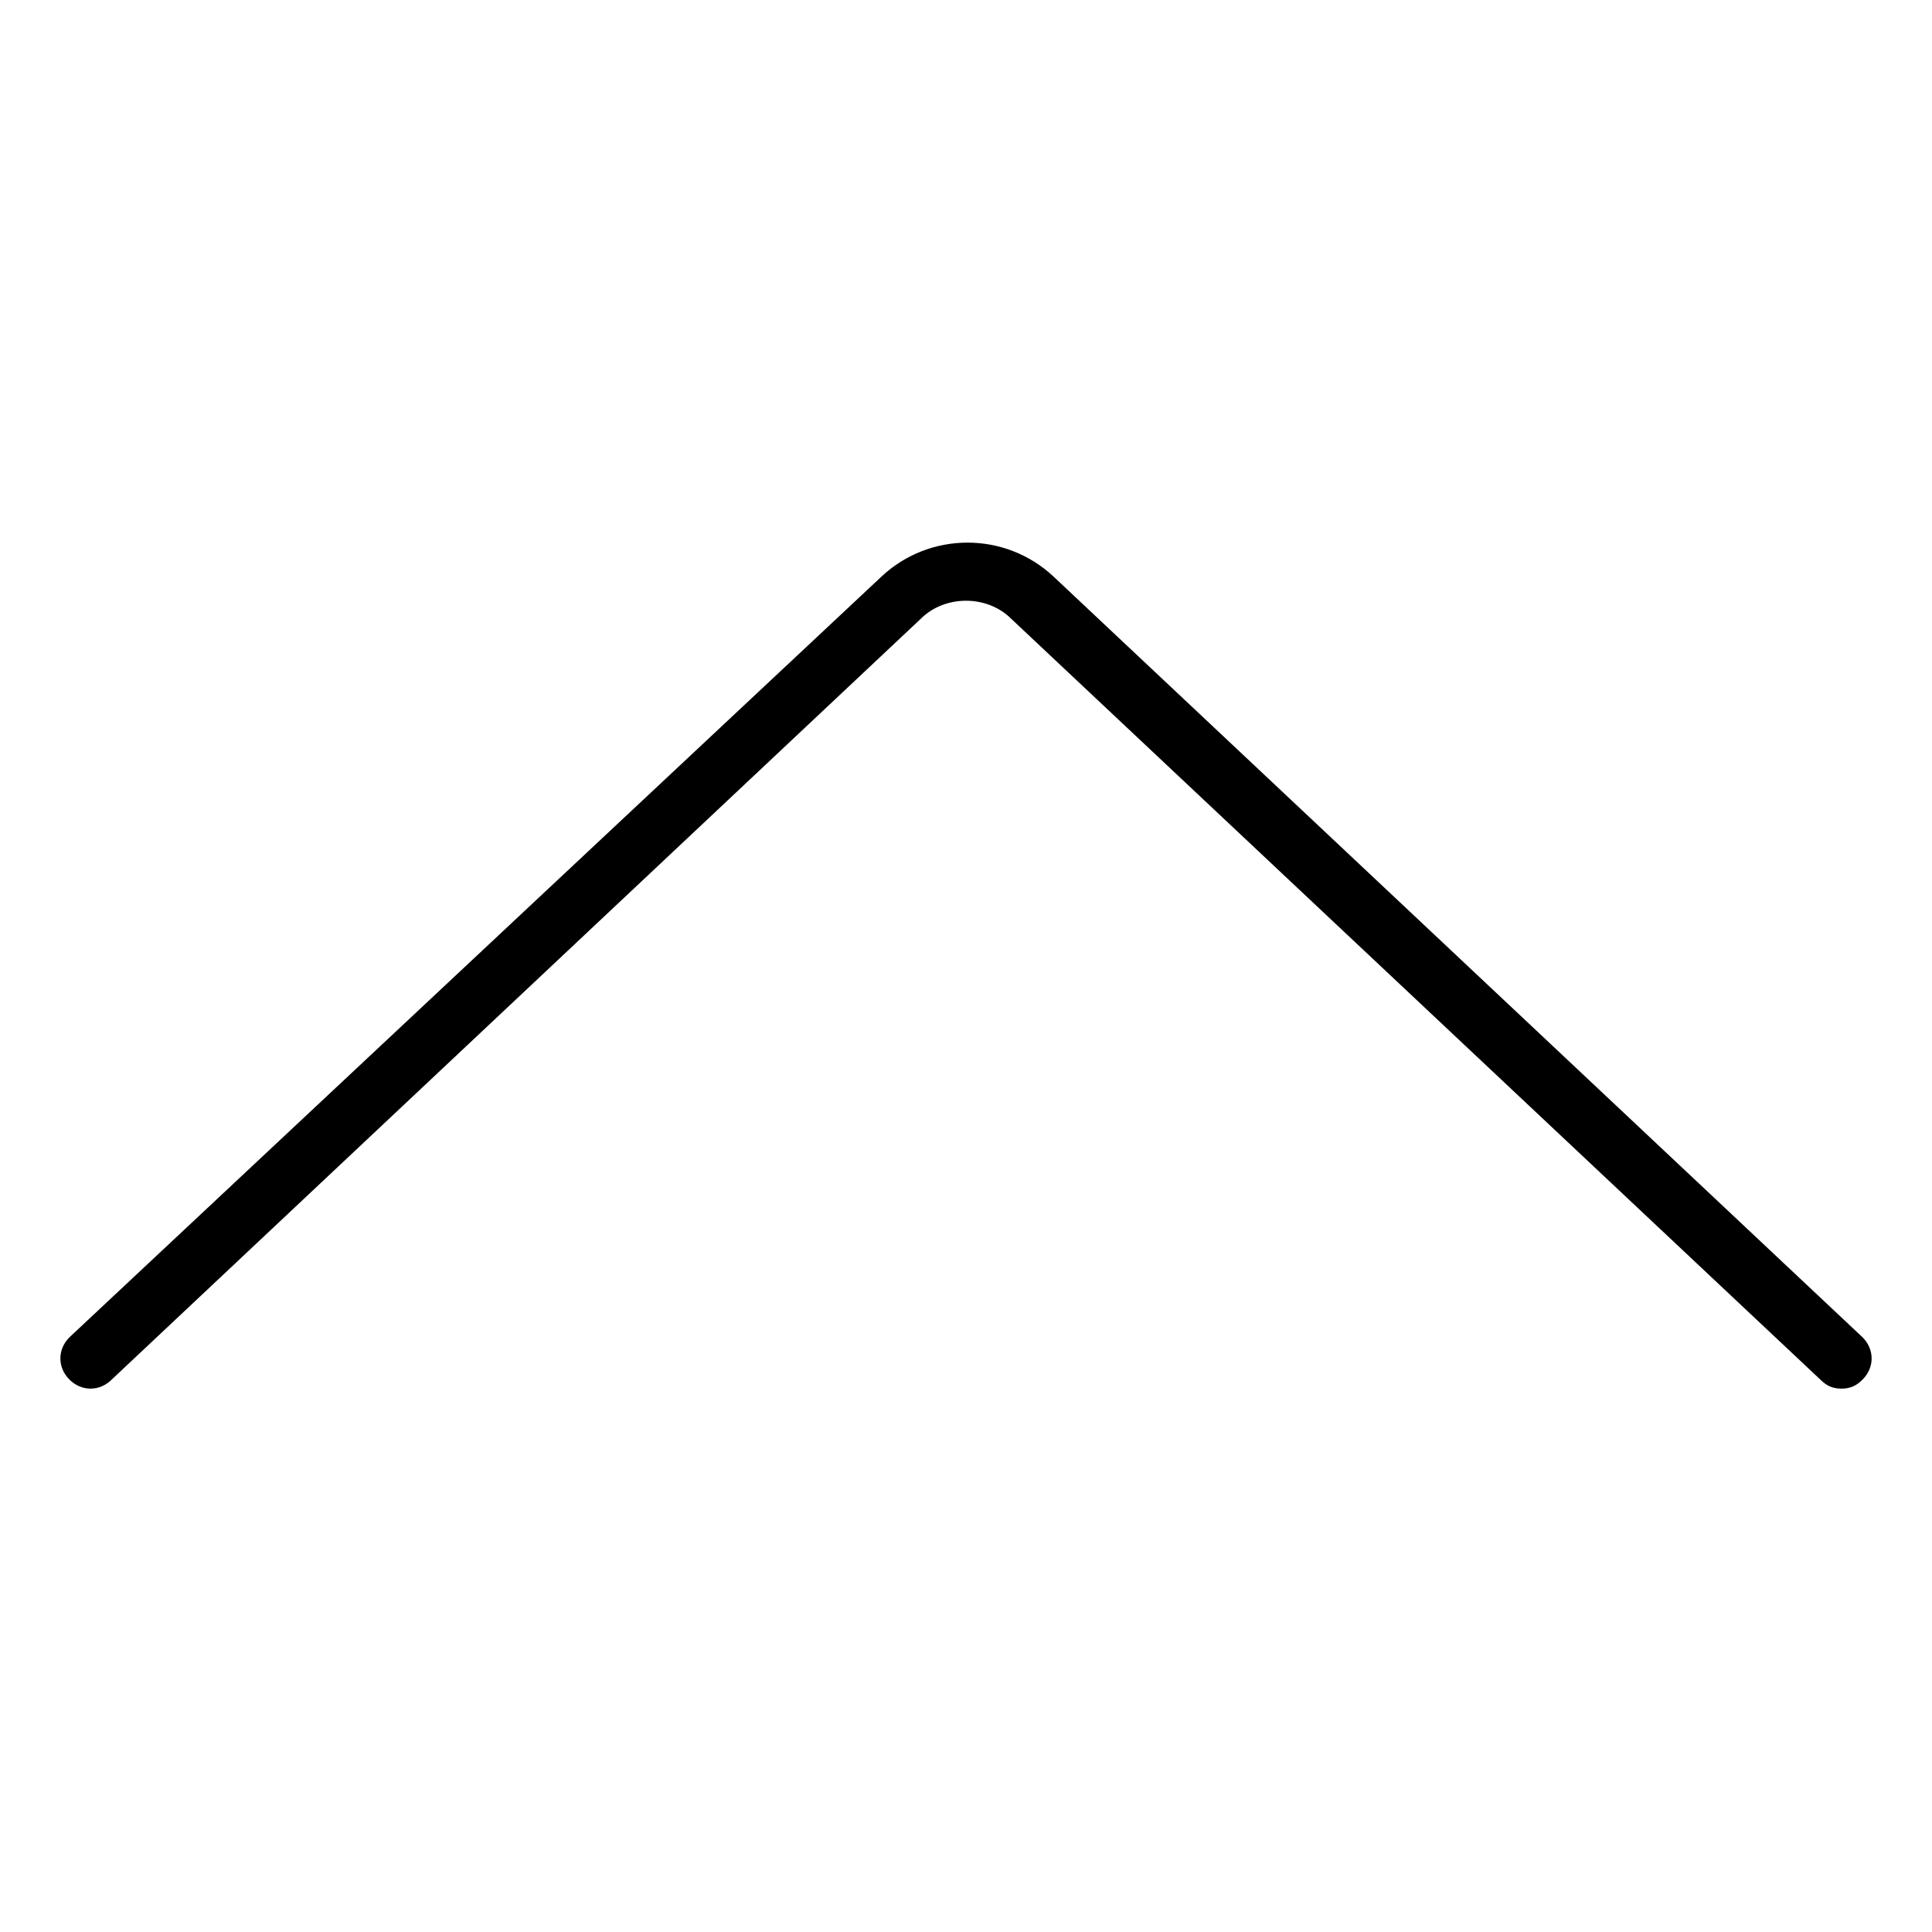<?xml version="1.0" encoding="utf-8"?>
<!-- Generator: Adobe Illustrator 22.0.0, SVG Export Plug-In . SVG Version: 6.00 Build 0)  -->
<svg fill="#000000" width="52" height="52" version="1.1" id="lni_lni-chevron-up" xmlns="http://www.w3.org/2000/svg" xmlns:xlink="http://www.w3.org/1999/xlink" x="0px"
	 y="0px" viewBox="0 0 64 64" style="enable-background:new 0 0 64 64;" xml:space="preserve">
<path d="M61.7,44.3L34.9,19.1c-1.6-1.5-4.1-1.5-5.7,0L2.3,44.3c-0.4,0.4-0.4,1,0,1.4c0.4,0.4,1,0.4,1.4,0l26.8-25.2
	c0.8-0.8,2.2-0.8,3,0l26.8,25.2c0.2,0.2,0.4,0.3,0.7,0.3c0.3,0,0.5-0.1,0.7-0.3C62.1,45.3,62.1,44.7,61.7,44.3z"/>
</svg>
